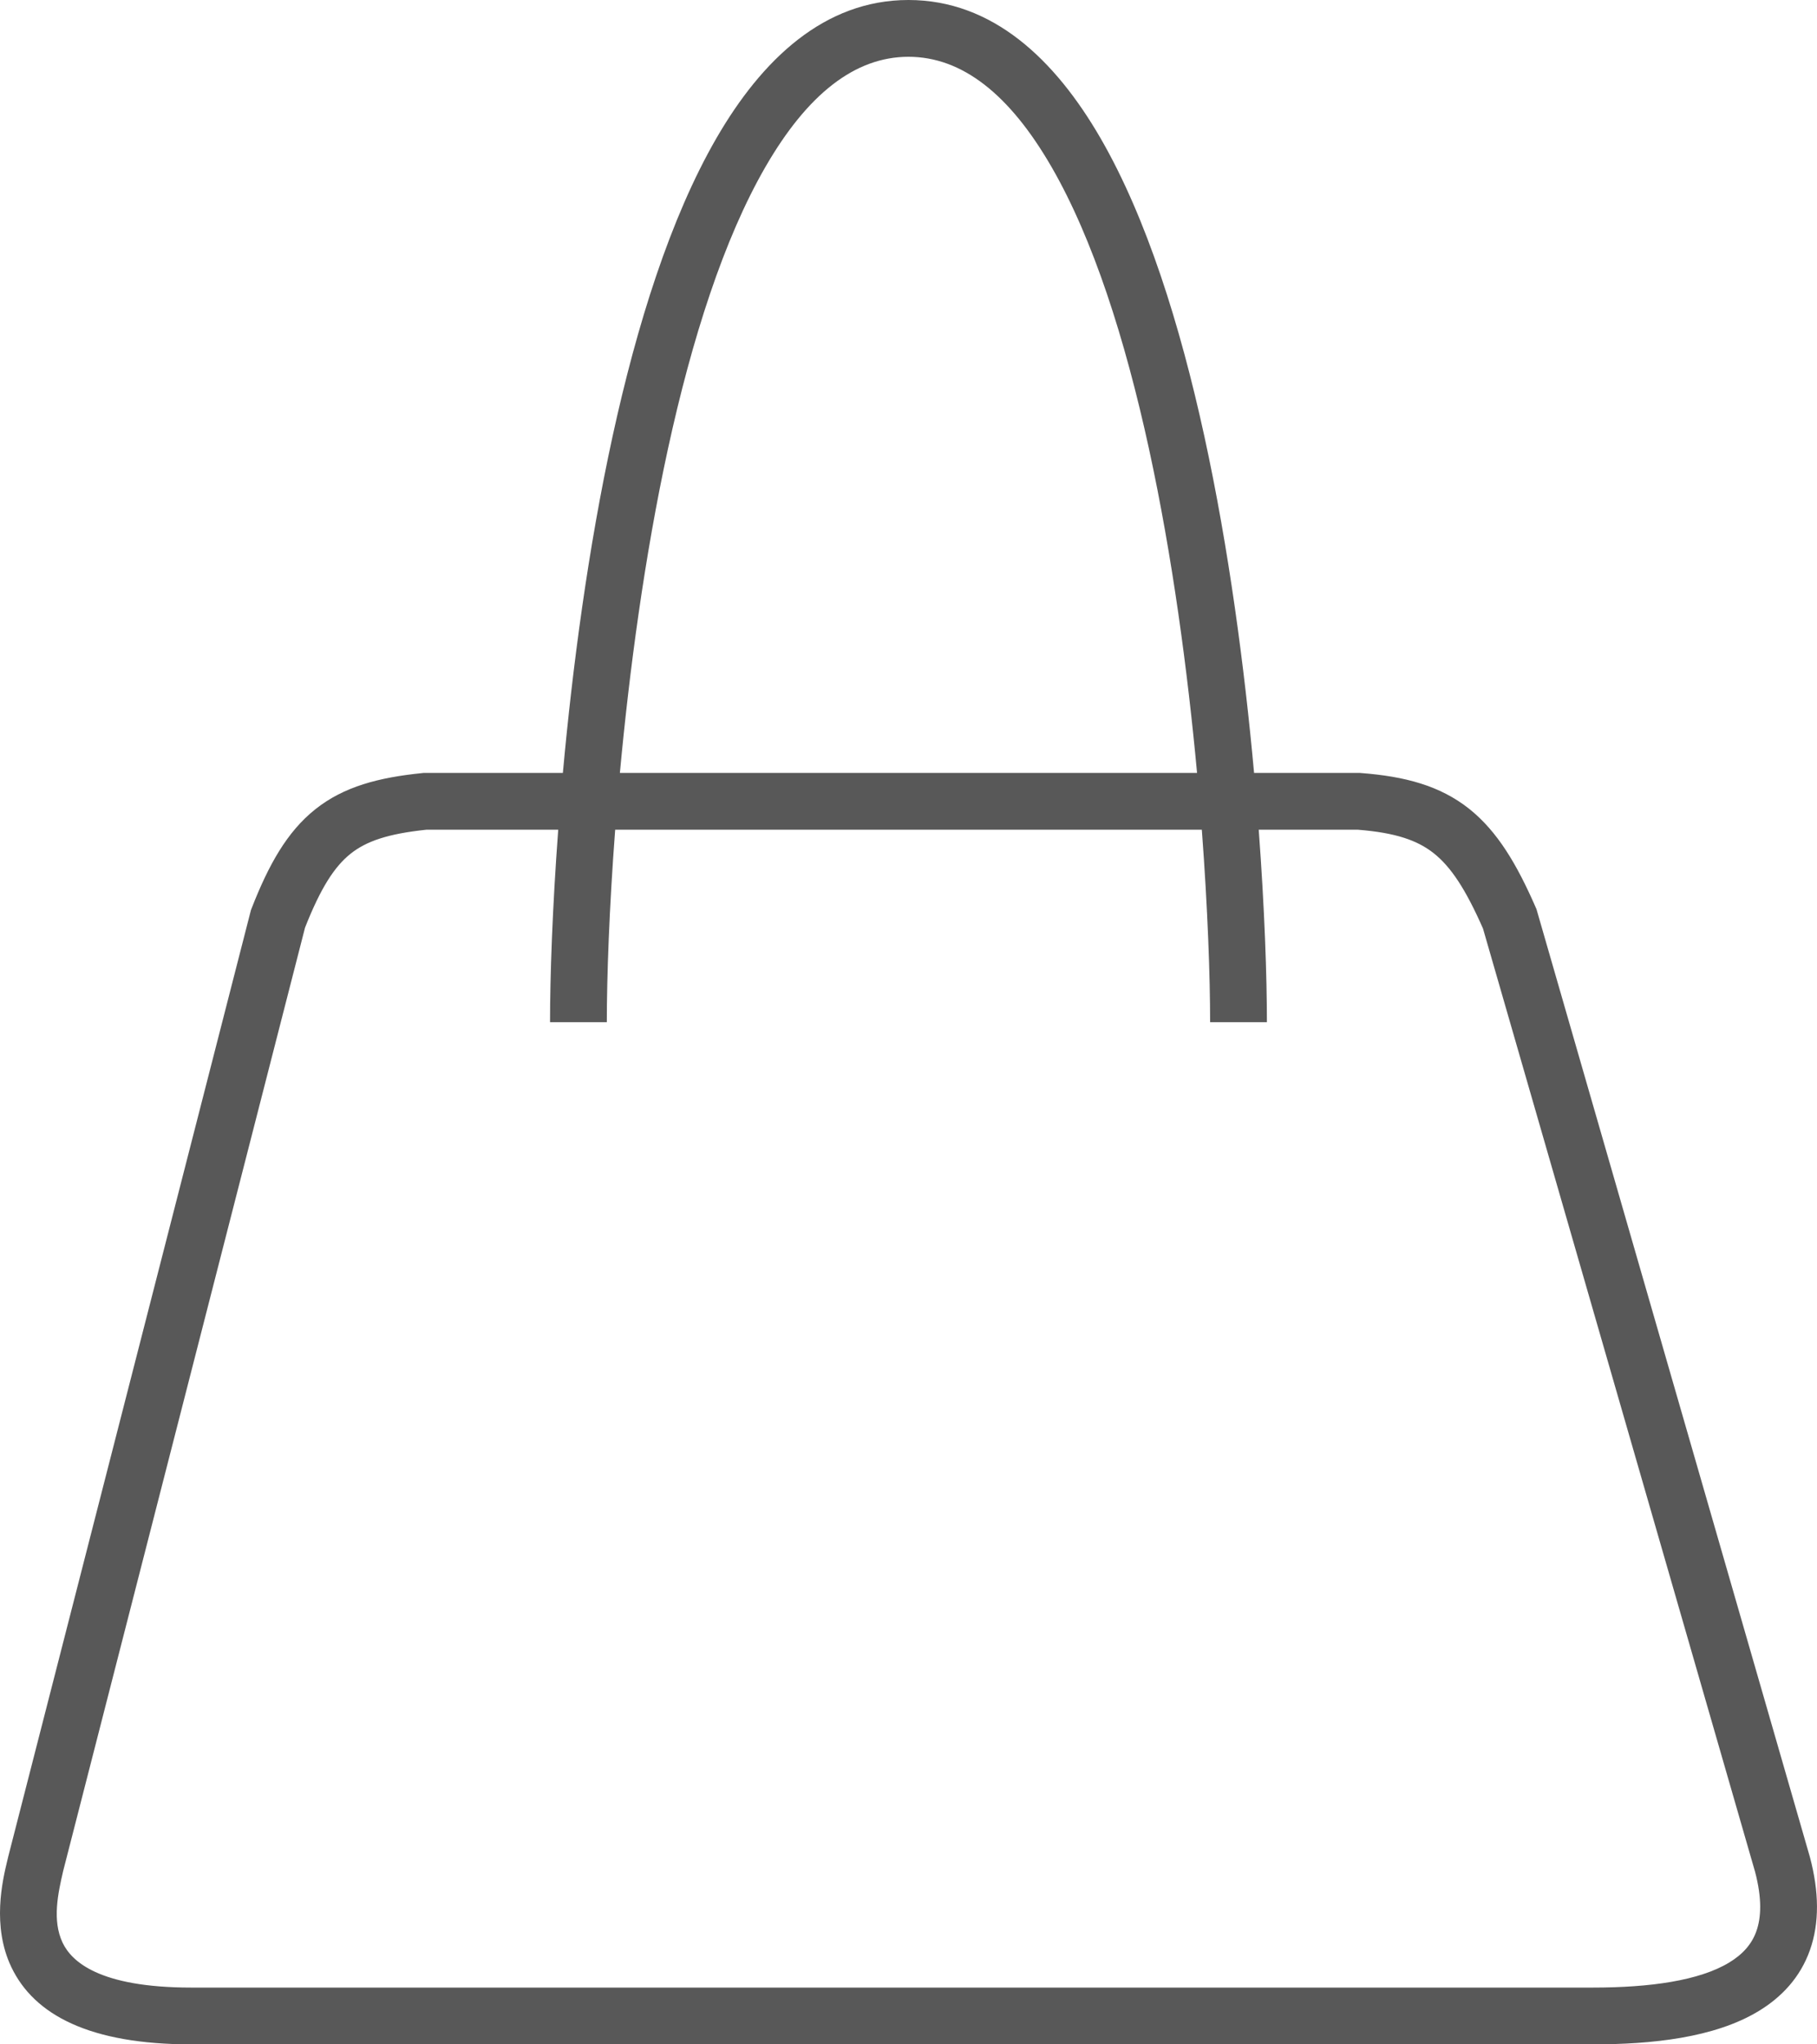 <svg width="32" height="36" viewBox="0 0 32 36" fill="none" xmlns="http://www.w3.org/2000/svg">
<path fill-rule="evenodd" clip-rule="evenodd" d="M10.834 14.611C10.728 16.014 10.687 17.211 10.687 18H9.687C9.687 17.205 9.727 16.011 9.831 14.611H7.508C6.833 14.682 6.453 14.812 6.175 15.033C5.892 15.259 5.65 15.63 5.372 16.335L1.113 32.945C1.023 33.333 0.915 33.817 1.103 34.211C1.257 34.532 1.731 35 3.37 35H28.049C29.067 35 29.927 34.877 30.452 34.56C30.698 34.411 30.854 34.23 30.933 34.005C31.015 33.774 31.036 33.441 30.909 32.96L26.118 16.352C25.809 15.65 25.549 15.262 25.25 15.025C24.962 14.797 24.579 14.664 23.916 14.611H22.168C22.272 16.011 22.312 17.205 22.312 18H21.312C21.312 17.211 21.271 16.014 21.166 14.611H10.834ZM10.917 13.611H21.082C20.916 11.821 20.648 9.799 20.234 7.898C19.814 5.972 19.252 4.208 18.518 2.938C17.777 1.655 16.94 1 15.999 1C15.059 1 14.222 1.655 13.481 2.938C12.747 4.208 12.185 5.972 11.765 7.898C11.351 9.799 11.083 11.821 10.917 13.611ZM22.086 13.611H23.954L23.974 13.613C24.741 13.672 25.358 13.834 25.872 14.241C26.373 14.639 26.716 15.223 27.047 15.981L27.06 16.011L31.874 32.698C32.038 33.313 32.044 33.863 31.876 34.339C31.706 34.821 31.375 35.171 30.969 35.416C30.191 35.886 29.086 36 28.049 36H3.37C1.581 36 0.603 35.482 0.201 34.642C-0.147 33.916 0.045 33.114 0.128 32.765C0.133 32.746 0.137 32.729 0.141 32.713L0.143 32.702L4.419 16.028L4.43 15.999C4.73 15.23 5.054 14.648 5.553 14.251C6.057 13.849 6.674 13.691 7.432 13.614L7.457 13.611H9.913C10.081 11.763 10.357 9.663 10.788 7.685C11.216 5.722 11.805 3.84 12.615 2.437C13.418 1.047 14.518 7.00004e-06 15.999 0C17.481 -6.99996e-06 18.581 1.047 19.384 2.437C20.194 3.84 20.783 5.722 21.211 7.685C21.642 9.663 21.918 11.763 22.086 13.611Z" fill="#585858"/>
</svg>
